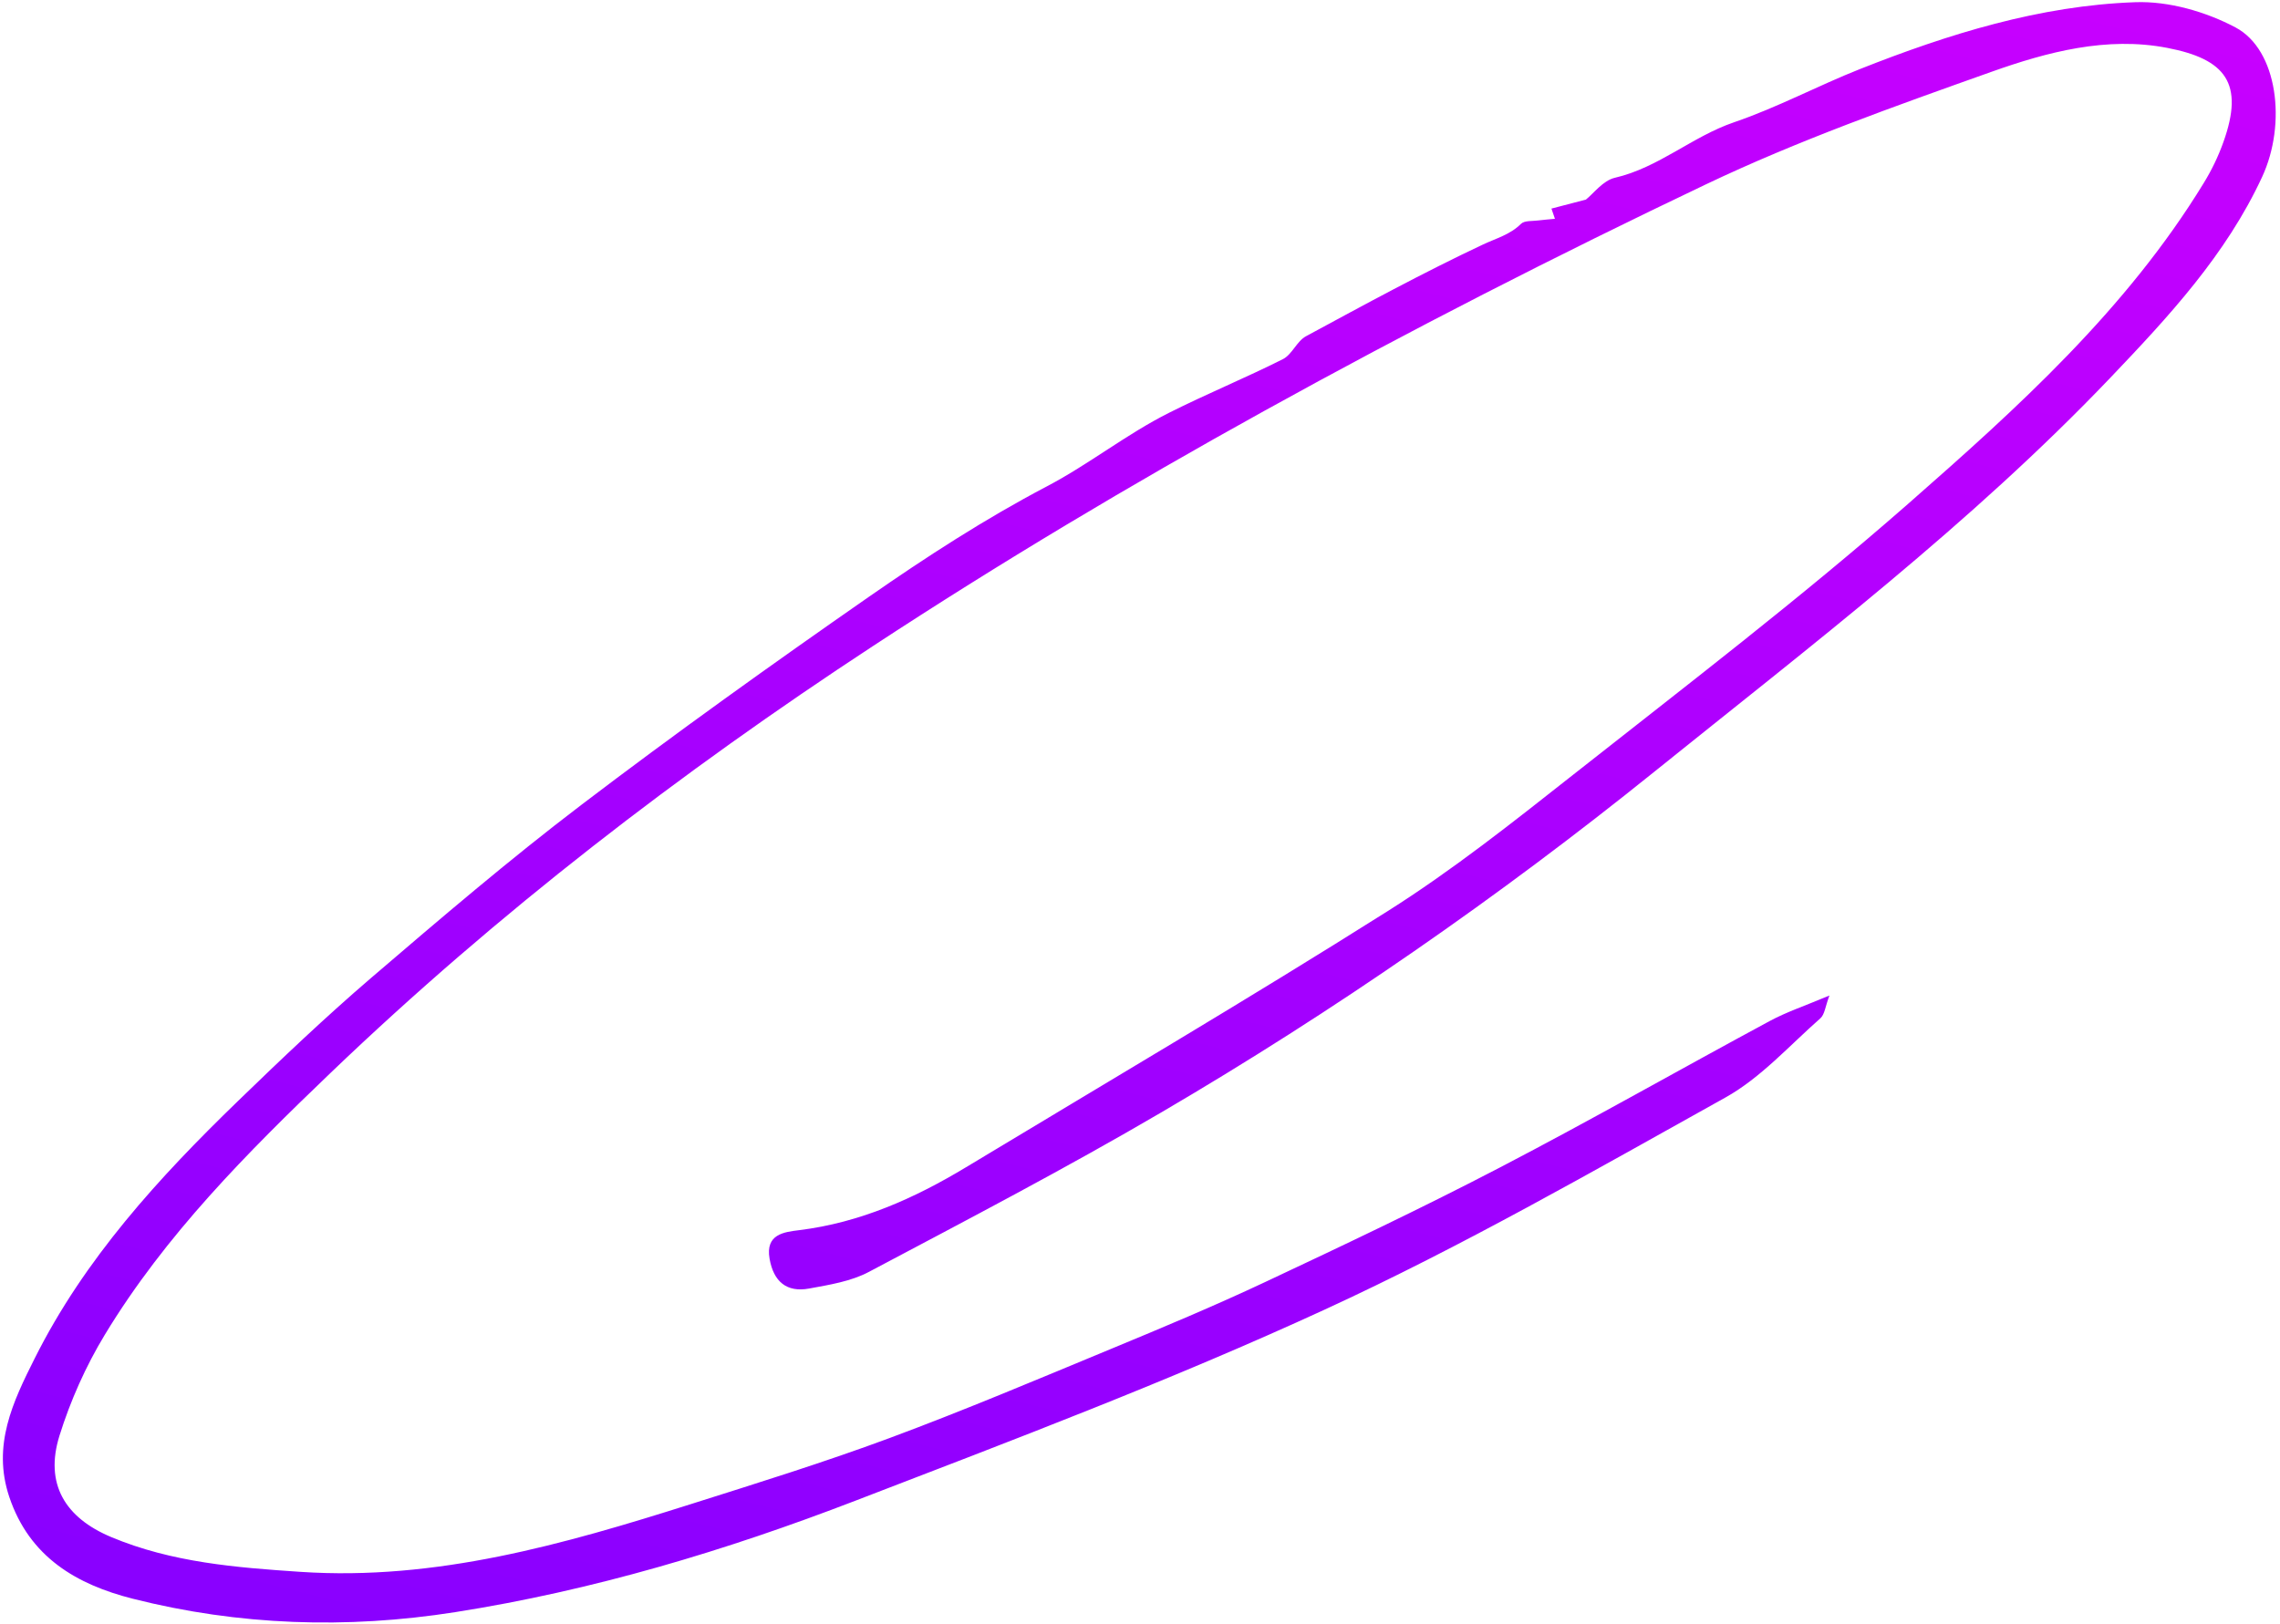 <svg width="421" height="300" viewBox="0 0 421 300" fill="none" xmlns="http://www.w3.org/2000/svg">
<path d="M337.791 183.886C337.044 185.835 336.939 187.347 336.127 188.064C330.402 193.101 325.135 199.045 318.591 202.692C294.219 216.268 269.938 230.204 244.643 241.839C216.314 254.879 187.05 265.951 157.915 277.163C133.988 286.375 109.447 293.748 84.028 297.734C64.018 300.873 44.102 300.214 24.52 295.254C14.194 292.637 5.455 287.604 1.709 276.437C-1.485 266.915 2.411 258.826 6.388 250.905C15.591 232.493 29.328 217.485 43.974 203.305C51.999 195.537 60.105 187.822 68.583 180.552C81.276 169.677 94.002 158.799 107.285 148.689C124.702 135.433 142.514 122.691 160.482 110.189C171.031 102.861 181.893 95.815 193.247 89.853C201.118 85.722 208.008 80.177 215.883 76.224C222.79 72.748 229.972 69.805 236.88 66.329C238.577 65.481 239.454 63.011 241.148 62.099C251.945 56.261 262.745 50.372 273.847 45.15C276.298 43.999 278.835 43.343 280.857 41.334C281.488 40.706 282.936 40.86 284.013 40.716C285.045 40.582 286.082 40.512 287.116 40.409C286.899 39.776 286.69 39.154 286.473 38.521C288.447 38.008 290.401 37.49 292.837 36.859C294.237 35.754 295.991 33.339 298.184 32.832C306.283 30.96 312.448 25.223 320.2 22.578C328.148 19.87 335.633 15.846 343.455 12.748C359.828 6.265 376.639 1.03 394.29 0.407C400.443 0.187 407.295 2.153 412.789 5.068C420.595 9.205 422.257 22.845 417.704 32.666C411.029 47.078 400.41 58.504 389.666 69.771C363.941 96.732 334.361 119.254 305.429 142.556C276.633 165.748 246.328 186.758 214.455 205.424C196.773 215.781 178.579 225.279 160.462 234.881C157.154 236.642 153.164 237.28 149.402 237.967C145.24 238.737 142.833 236.662 142.101 232.466C141.303 227.928 144.755 227.535 147.554 227.189C158.784 225.804 168.812 221.333 178.361 215.573C204.339 199.898 230.501 184.513 256.147 168.321C268.146 160.749 279.362 151.849 290.519 143.048C311.311 126.656 332.388 110.528 352.29 93.083C372.54 75.321 392.657 57.157 406.922 33.794C408.383 31.416 409.621 28.854 410.553 26.221C414.431 15.403 410.978 10.914 400.17 8.84C389.004 6.692 378.049 9.585 367.686 13.275C349.898 19.603 331.989 25.95 314.979 34.055C287.414 47.182 260.159 61.103 233.448 75.882C208.871 89.478 184.676 103.908 161.193 119.313C125.616 142.642 91.925 168.577 61.137 198.048C45.656 212.875 30.516 228.066 19.337 246.53C15.834 252.314 13 258.684 10.981 265.146C8.215 274.017 11.985 280.287 20.549 283.871C31.741 288.561 43.58 289.495 55.489 290.291C80.512 291.961 104.1 285.204 127.553 277.784C139.825 273.899 152.133 270.076 164.197 265.602C177.965 260.49 191.498 254.772 205.069 249.147C214.633 245.193 224.188 241.194 233.546 236.797C248.118 229.951 262.674 223.048 276.943 215.619C293.699 206.901 310.115 197.539 326.748 188.579C329.917 186.865 333.395 185.715 337.777 183.861L337.791 183.886Z" fill="url(#paint0_linear_0_170)"/>
<defs>
<linearGradient id="paint0_linear_0_170" x1="395.817" y1="-27.797" x2="284.553" y2="416.617" gradientUnits="userSpaceOnUse">
<stop stop-color="#CC00FF"/>
<stop offset="1" stop-color="#8000FF"/>
</linearGradient>
</defs>
</svg>
